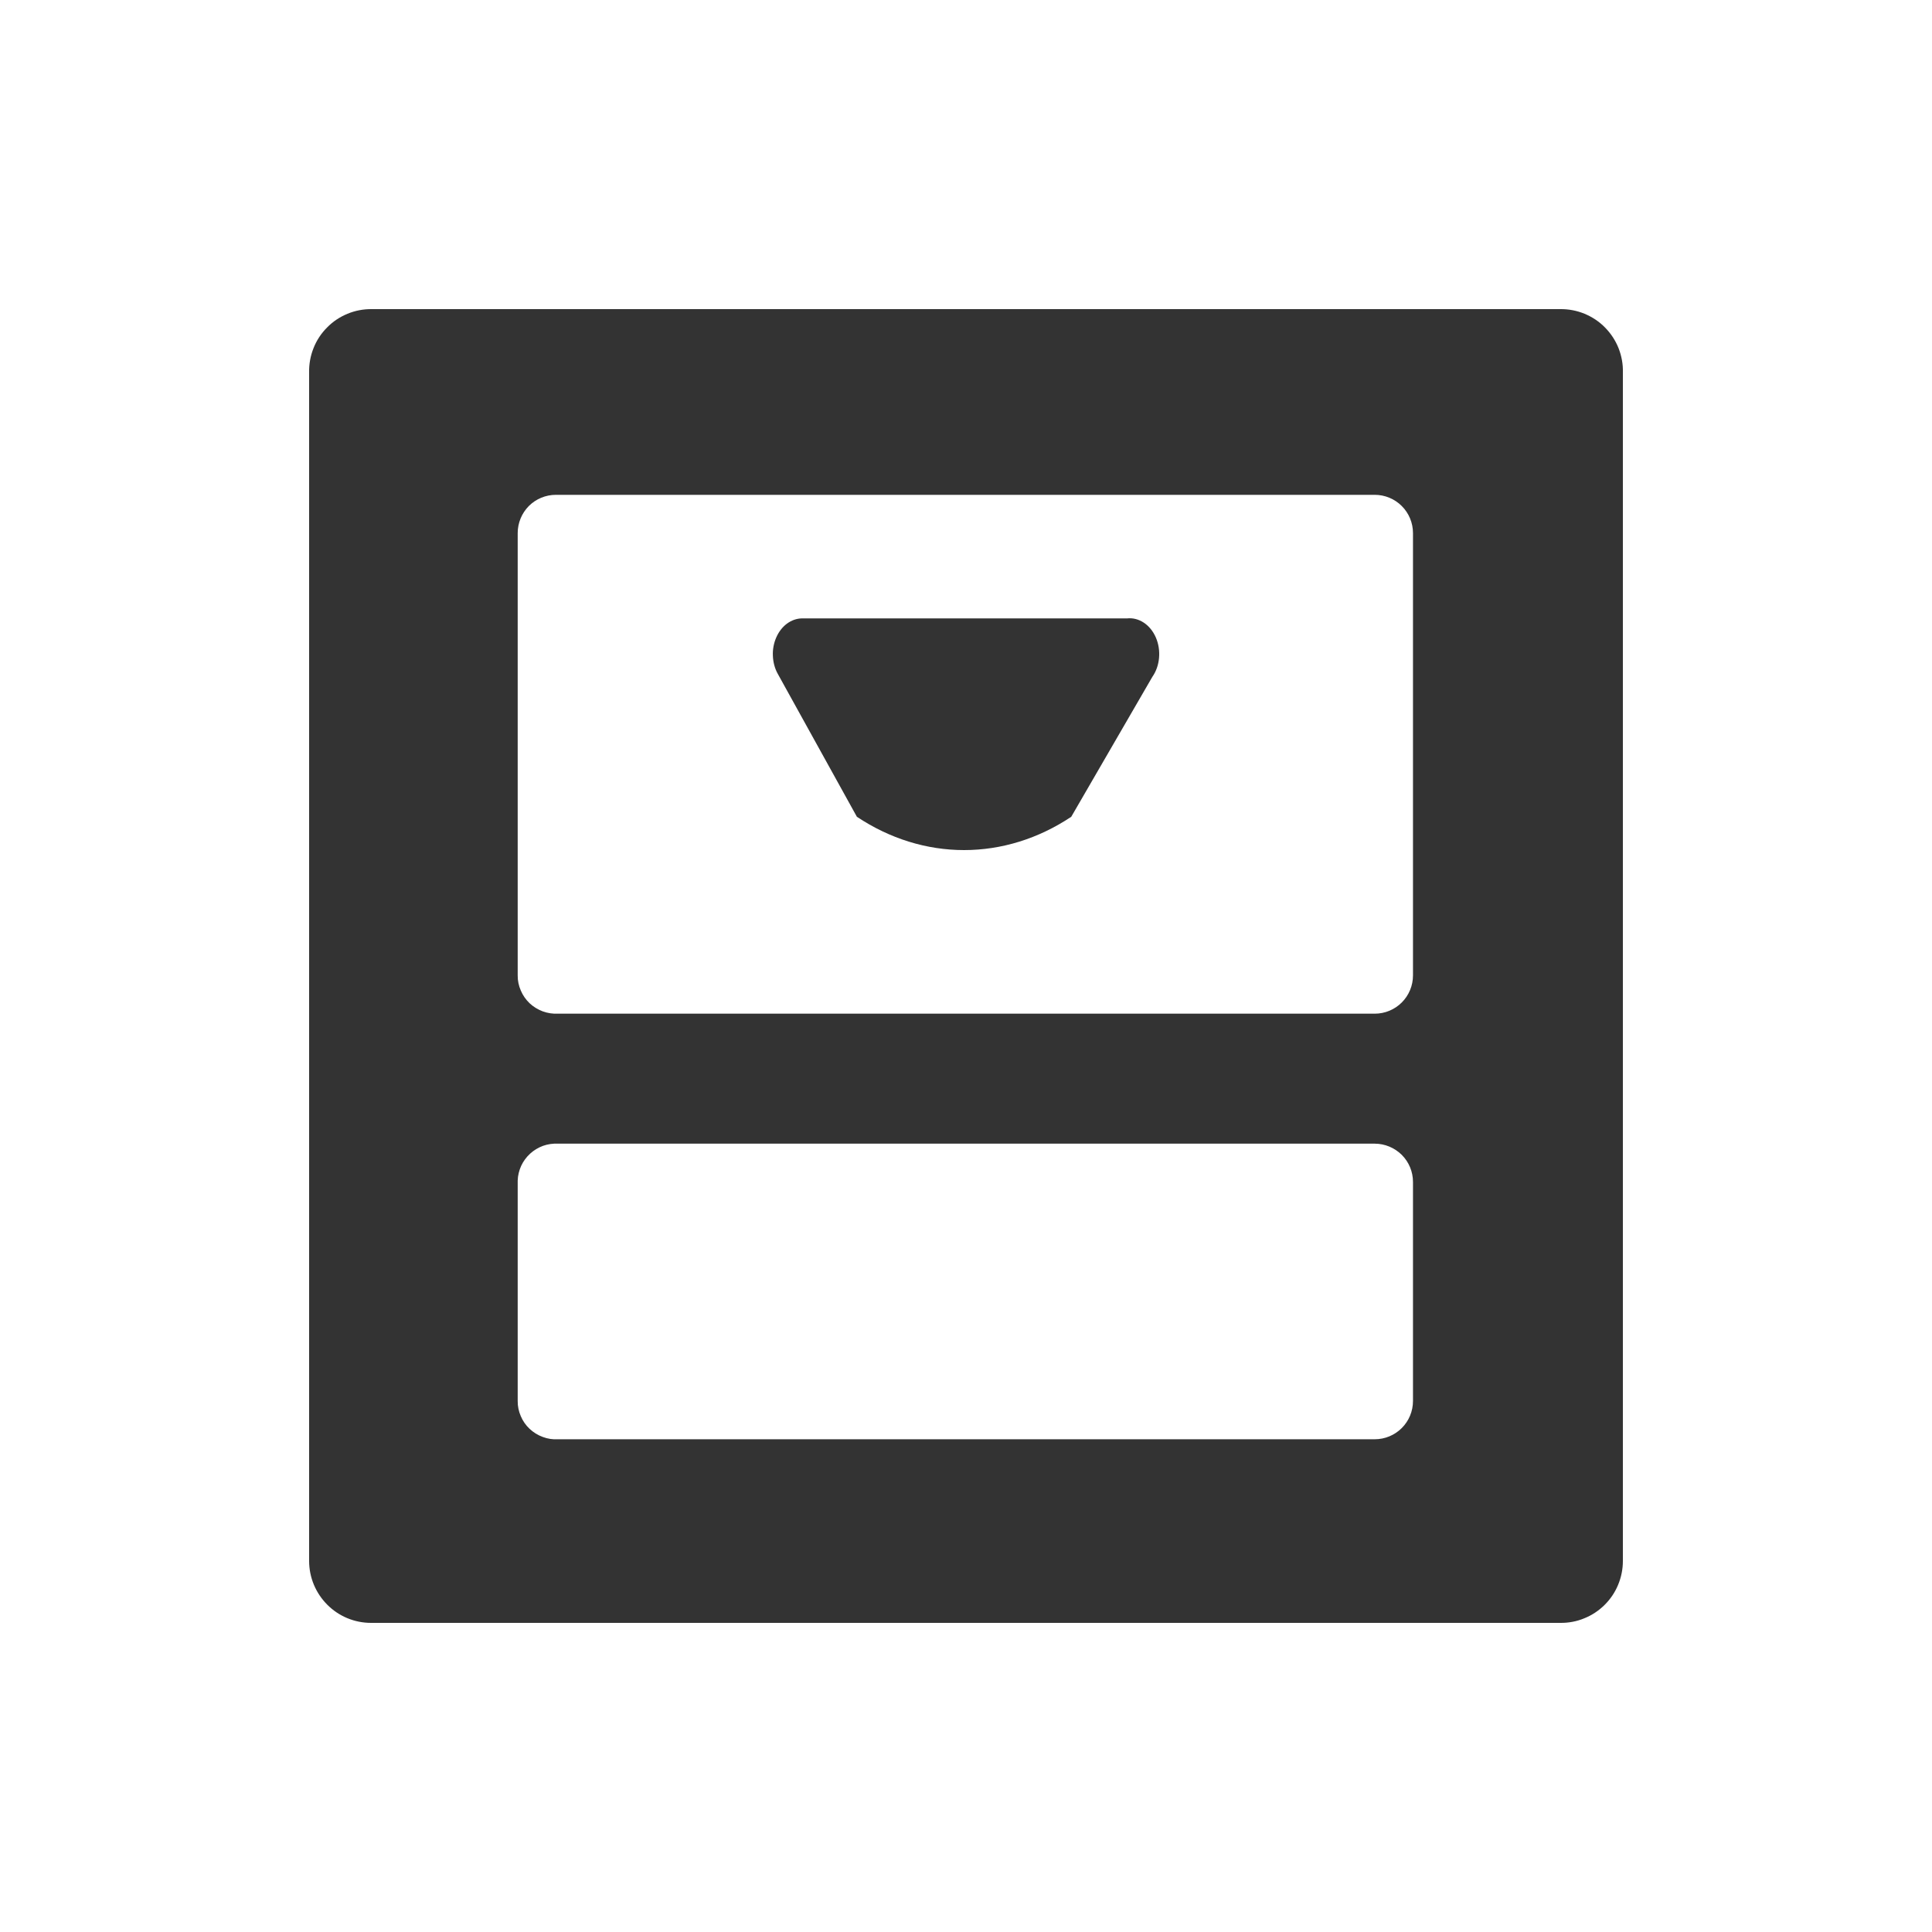 <svg width="25" height="25" viewBox="0 0 25 25" fill="none" xmlns="http://www.w3.org/2000/svg">
<path fill-rule="evenodd" clip-rule="evenodd" d="M4.81 4H20.191C20.298 3.999 20.404 4.019 20.504 4.06C20.603 4.101 20.694 4.161 20.769 4.238C20.844 4.314 20.904 4.405 20.944 4.505C20.983 4.605 21.003 4.711 21 4.819V20.199C21 20.305 20.979 20.41 20.938 20.508C20.898 20.605 20.838 20.694 20.762 20.769C20.687 20.843 20.598 20.902 20.5 20.941C20.402 20.982 20.297 21.001 20.191 21H4.801C4.589 21 4.385 20.916 4.235 20.765C4.085 20.615 4 20.412 4 20.199V4.819C3.998 4.711 4.017 4.605 4.057 4.505C4.096 4.405 4.156 4.314 4.232 4.238C4.307 4.161 4.397 4.101 4.497 4.06C4.596 4.019 4.702 3.999 4.81 4ZM18.139 18.479C18.232 18.386 18.284 18.26 18.284 18.129V15.294C18.284 15.163 18.232 15.037 18.139 14.944C18.046 14.852 17.92 14.799 17.789 14.799H7.22C7.154 14.796 7.089 14.805 7.027 14.827C6.965 14.85 6.908 14.884 6.86 14.928C6.811 14.973 6.772 15.026 6.744 15.086C6.717 15.146 6.701 15.21 6.699 15.276V18.129C6.698 18.196 6.712 18.263 6.739 18.325C6.765 18.387 6.804 18.443 6.853 18.489C6.902 18.535 6.96 18.571 7.023 18.594C7.086 18.618 7.153 18.628 7.22 18.624H17.789C17.92 18.624 18.046 18.572 18.139 18.479ZM18.139 12.972C18.232 12.879 18.284 12.753 18.284 12.622V6.898C18.284 6.767 18.232 6.641 18.139 6.548C18.046 6.455 17.92 6.403 17.789 6.403H7.194C7.062 6.403 6.936 6.455 6.843 6.548C6.751 6.641 6.699 6.767 6.699 6.898V12.622C6.698 12.689 6.712 12.755 6.739 12.817C6.765 12.879 6.804 12.935 6.853 12.982C6.902 13.028 6.96 13.063 7.023 13.087C7.086 13.11 7.153 13.12 7.22 13.117H17.789C17.92 13.117 18.046 13.065 18.139 12.972ZM10.377 8.002H14.585C14.66 7.994 14.736 8.014 14.802 8.058C14.868 8.102 14.922 8.169 14.957 8.25C14.992 8.331 15.006 8.422 14.998 8.513C14.99 8.604 14.96 8.689 14.911 8.759L13.862 10.569C13.438 10.852 12.96 11 12.475 11C11.99 11 11.513 10.852 11.088 10.569L10.063 8.717C10.025 8.648 10.004 8.568 10.001 8.485C9.997 8.403 10.013 8.321 10.045 8.248C10.077 8.175 10.125 8.113 10.183 8.07C10.241 8.027 10.309 8.003 10.377 8.002Z" fill="#333333"/>
</svg>
